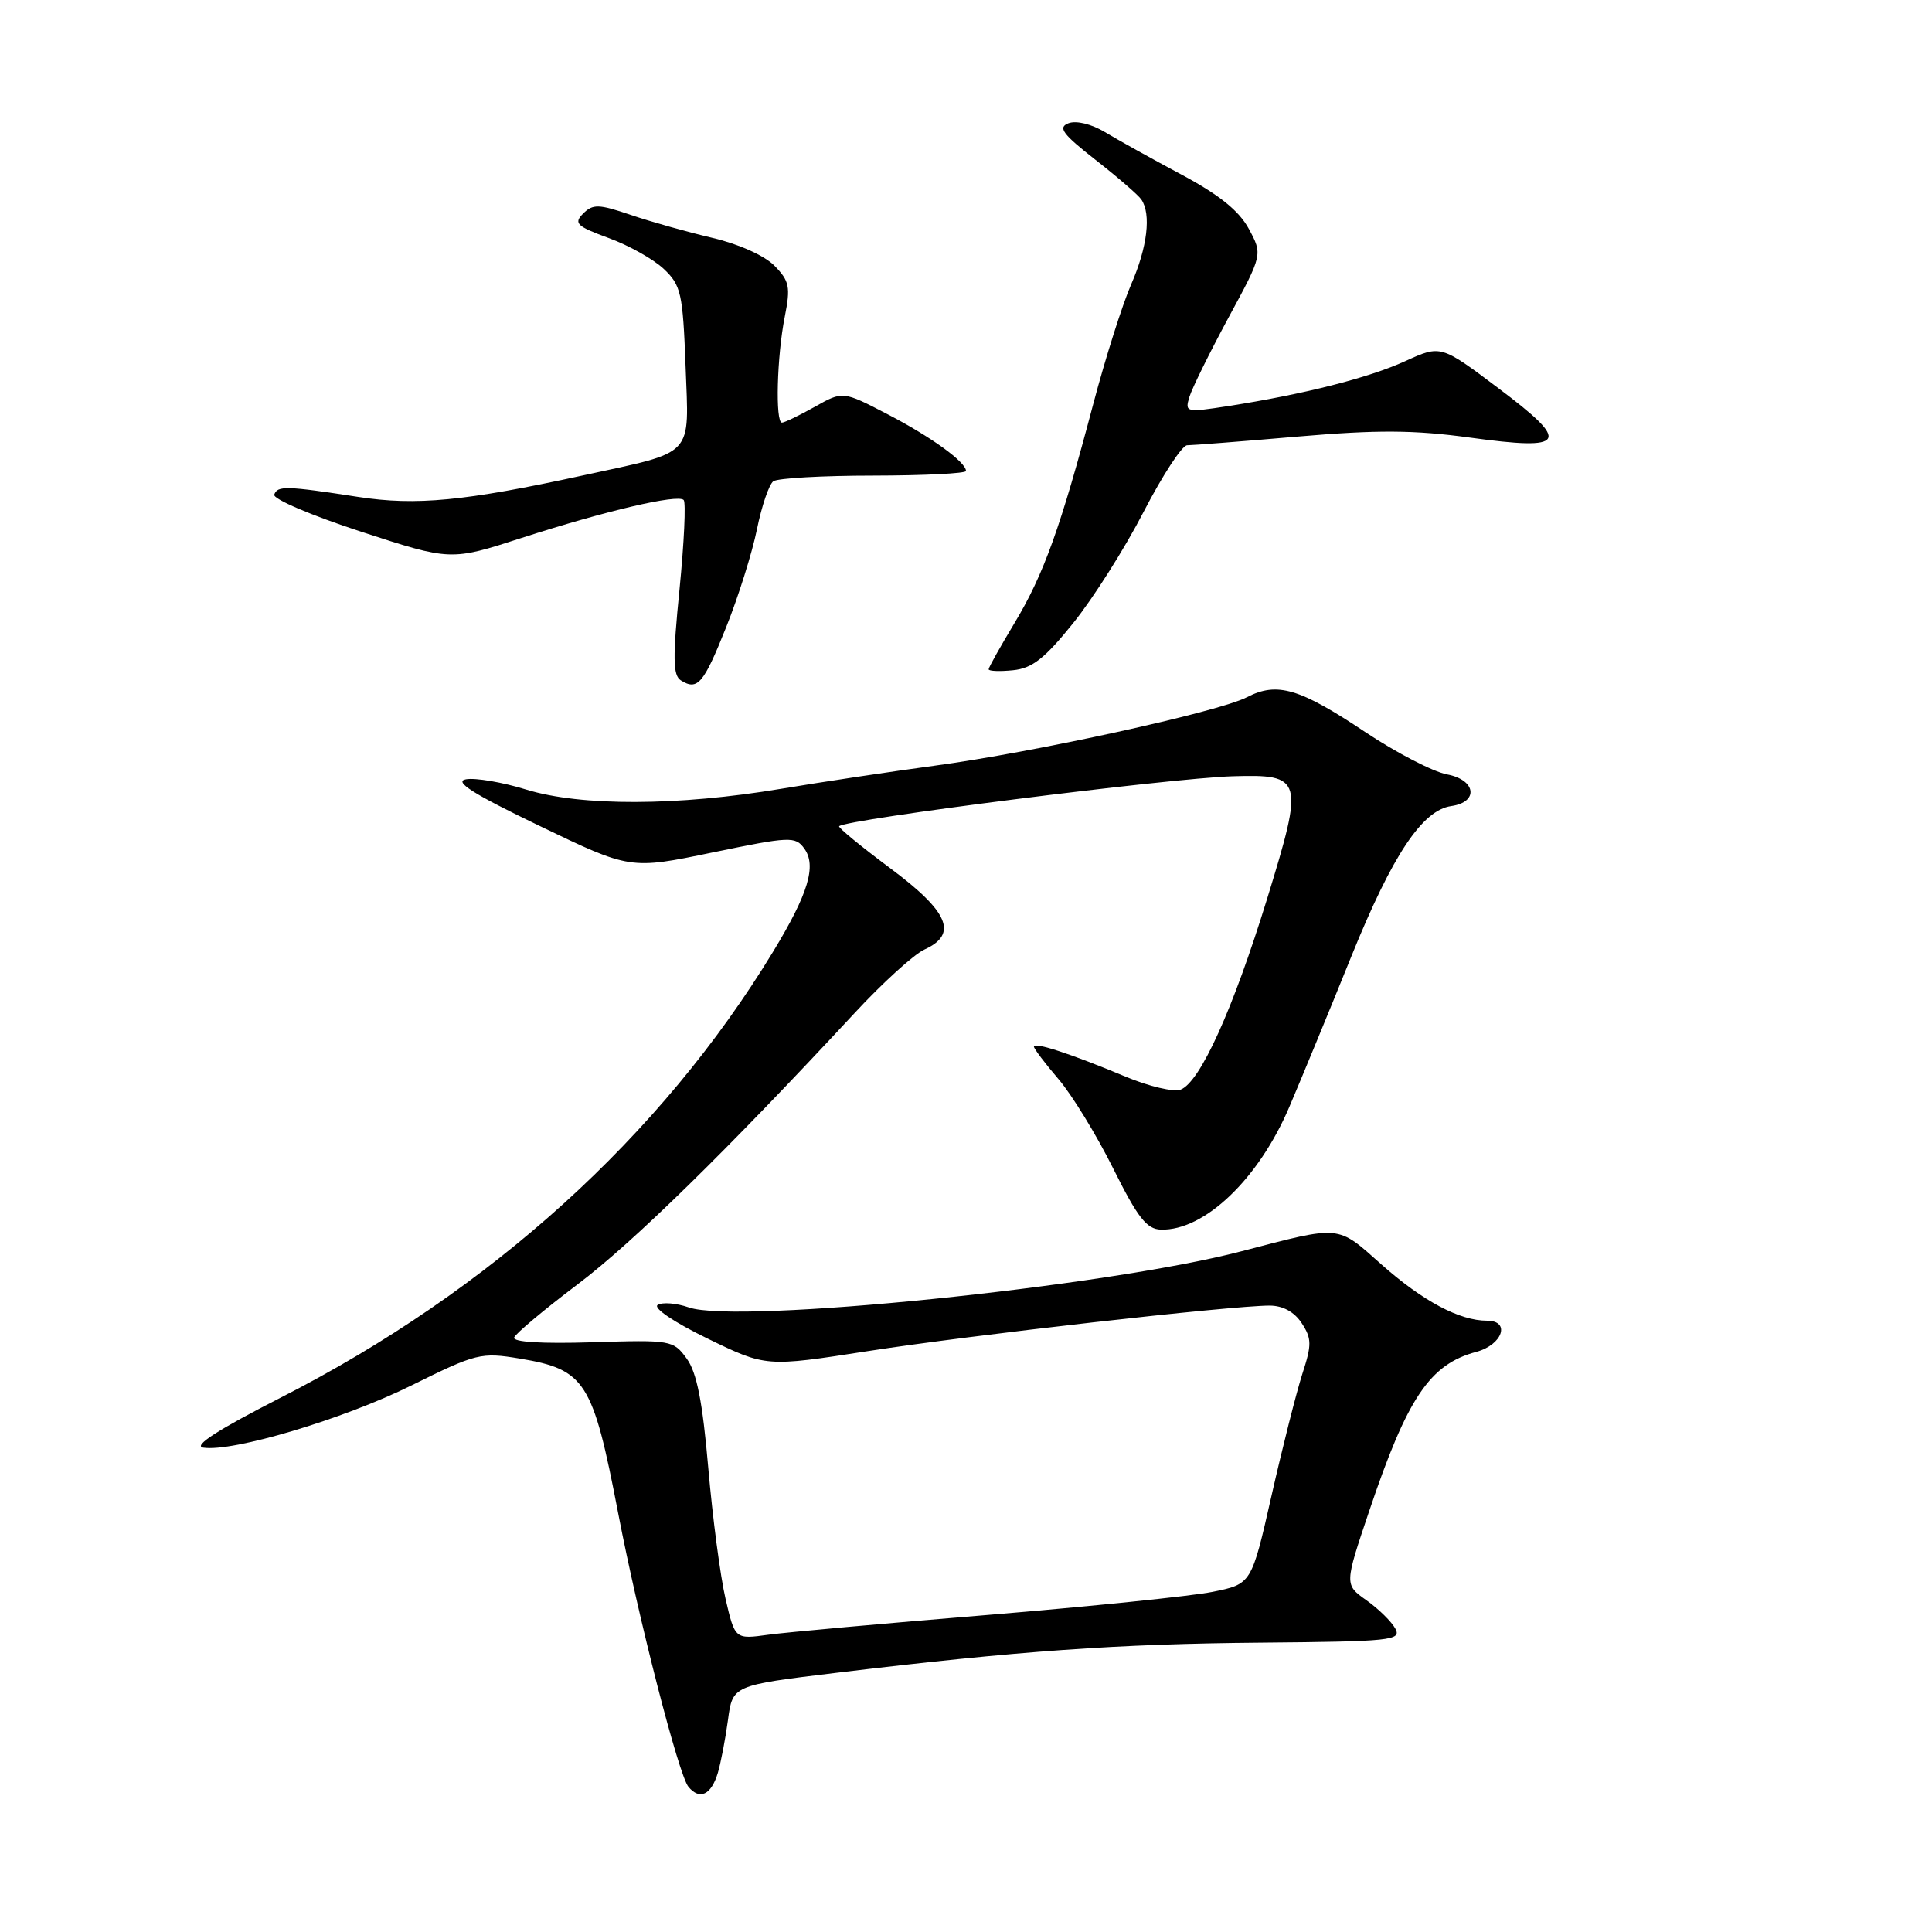 <?xml version="1.0" encoding="UTF-8" standalone="no"?>
<!DOCTYPE svg PUBLIC "-//W3C//DTD SVG 1.1//EN" "http://www.w3.org/Graphics/SVG/1.1/DTD/svg11.dtd" >
<svg xmlns="http://www.w3.org/2000/svg" xmlns:xlink="http://www.w3.org/1999/xlink" version="1.1" viewBox="0 0 256 256">
 <g >
 <path fill="currentColor"
d=" M 95.11 234.94 C 95.51 233.60 96.12 230.43 96.46 227.91 C 97.07 223.32 97.07 223.32 110.79 221.66 C 134.93 218.75 148.06 217.82 167.15 217.66 C 184.27 217.51 185.72 217.36 184.90 215.82 C 184.41 214.90 182.69 213.20 181.07 212.05 C 178.14 209.97 178.14 209.97 181.43 200.21 C 186.49 185.19 189.46 180.77 195.62 179.13 C 199.09 178.20 200.20 175.00 197.04 175.00 C 193.39 175.00 188.52 172.40 183.03 167.53 C 177.12 162.27 177.78 162.34 164.50 165.80 C 146.44 170.52 97.67 175.48 91.27 173.24 C 89.63 172.67 87.78 172.52 87.15 172.91 C 86.50 173.31 89.32 175.21 93.76 177.37 C 101.50 181.13 101.50 181.13 115.00 179.03 C 128.57 176.92 163.14 173.00 168.23 173.00 C 169.98 173.00 171.50 173.83 172.48 175.32 C 173.82 177.37 173.83 178.18 172.56 182.07 C 171.78 184.51 169.94 191.76 168.48 198.20 C 165.83 209.89 165.83 209.89 160.66 210.93 C 157.82 211.50 144.41 212.87 130.86 213.99 C 117.31 215.10 104.24 216.28 101.81 216.61 C 97.39 217.22 97.39 217.22 96.14 211.86 C 95.45 208.91 94.42 201.10 93.85 194.51 C 93.09 185.73 92.33 181.85 90.99 180.02 C 89.22 177.58 88.91 177.53 78.47 177.86 C 71.78 178.07 67.90 177.83 68.13 177.22 C 68.34 176.69 72.10 173.53 76.50 170.21 C 83.86 164.66 96.28 152.50 113.24 134.23 C 116.94 130.23 121.11 126.45 122.49 125.82 C 126.98 123.78 125.73 120.82 117.94 115.03 C 114.06 112.14 111.02 109.64 111.19 109.48 C 112.14 108.54 154.89 103.12 163.31 102.86 C 172.66 102.58 172.81 103.13 167.91 119.06 C 163.38 133.76 159.02 143.39 156.44 144.38 C 155.53 144.73 152.25 143.96 149.14 142.66 C 141.98 139.66 137.00 138.03 137.00 138.68 C 137.00 138.96 138.46 140.89 140.25 142.98 C 142.04 145.07 145.30 150.40 147.50 154.82 C 150.74 161.33 151.94 162.88 153.82 162.93 C 159.59 163.10 166.79 156.22 170.86 146.63 C 172.53 142.71 176.25 133.69 179.12 126.58 C 184.51 113.29 188.46 107.36 192.29 106.81 C 195.98 106.29 195.59 103.33 191.73 102.61 C 189.88 102.26 185.02 99.74 180.93 97.02 C 172.20 91.19 169.23 90.31 165.21 92.39 C 161.44 94.34 137.02 99.69 123.76 101.47 C 118.12 102.23 109.00 103.60 103.50 104.52 C 89.82 106.81 76.98 106.85 69.75 104.63 C 66.59 103.65 62.99 103.04 61.75 103.26 C 60.09 103.55 62.65 105.18 71.50 109.44 C 83.50 115.22 83.50 115.22 94.40 112.96 C 104.66 110.84 105.38 110.80 106.56 112.42 C 108.23 114.70 107.11 118.41 102.46 126.07 C 87.59 150.55 64.98 171.03 37.17 185.21 C 28.87 189.45 25.53 191.60 26.93 191.82 C 30.84 192.42 45.49 188.05 54.50 183.59 C 63.14 179.31 63.72 179.17 68.88 180.02 C 77.57 181.47 78.55 183.02 81.91 200.50 C 84.57 214.36 89.92 235.19 91.22 236.76 C 92.71 238.56 94.23 237.84 95.11 234.94 Z  M 96.23 83.08 C 97.84 79.06 99.67 73.23 100.30 70.13 C 100.93 67.03 101.91 64.17 102.47 63.77 C 103.04 63.36 109.01 63.02 115.75 63.02 C 122.49 63.01 128.00 62.73 128.00 62.41 C 128.00 61.23 123.37 57.88 117.59 54.88 C 111.68 51.81 111.68 51.81 107.95 53.91 C 105.90 55.06 103.95 56.00 103.61 56.00 C 102.72 56.00 102.94 47.22 103.98 42.00 C 104.77 38.01 104.61 37.24 102.61 35.20 C 101.30 33.87 97.87 32.33 94.40 31.52 C 91.12 30.75 86.26 29.39 83.59 28.48 C 79.33 27.03 78.56 27.01 77.27 28.30 C 75.99 29.58 76.40 29.98 80.65 31.54 C 83.32 32.51 86.61 34.36 87.97 35.65 C 90.24 37.80 90.48 38.88 90.84 48.47 C 91.29 60.74 92.23 59.73 77.23 63.00 C 61.55 66.41 55.15 67.02 47.50 65.85 C 37.92 64.37 36.76 64.34 36.34 65.54 C 36.14 66.12 41.32 68.32 47.85 70.45 C 59.72 74.32 59.72 74.32 69.11 71.28 C 80.23 67.69 89.78 65.45 90.59 66.25 C 90.90 66.57 90.65 71.89 90.04 78.08 C 89.13 87.15 89.16 89.49 90.21 90.15 C 92.43 91.55 93.23 90.61 96.23 83.08 Z  M 142.22 82.54 C 144.86 79.26 149.06 72.63 151.55 67.79 C 154.05 62.96 156.64 59.00 157.30 59.00 C 157.96 59.00 164.55 58.49 171.94 57.85 C 182.55 56.94 187.35 56.97 194.75 57.98 C 207.63 59.75 208.23 58.72 198.56 51.45 C 190.92 45.70 190.92 45.70 186.21 47.85 C 181.35 50.07 172.79 52.24 162.73 53.81 C 157.15 54.67 156.98 54.64 157.60 52.60 C 157.95 51.45 160.28 46.73 162.77 42.11 C 167.31 33.73 167.31 33.73 165.48 30.33 C 164.19 27.94 161.57 25.82 156.58 23.15 C 152.68 21.07 148.11 18.53 146.42 17.51 C 144.63 16.43 142.60 15.94 141.58 16.33 C 140.14 16.88 140.79 17.76 145.16 21.18 C 148.10 23.48 150.83 25.84 151.23 26.43 C 152.56 28.36 152.04 32.75 149.89 37.67 C 148.73 40.33 146.47 47.45 144.87 53.50 C 140.56 69.82 138.30 76.12 134.46 82.50 C 132.56 85.66 131.00 88.44 131.00 88.68 C 131.00 88.93 132.45 88.99 134.22 88.81 C 136.77 88.56 138.42 87.27 142.22 82.54 Z "/>
</g>
</svg>